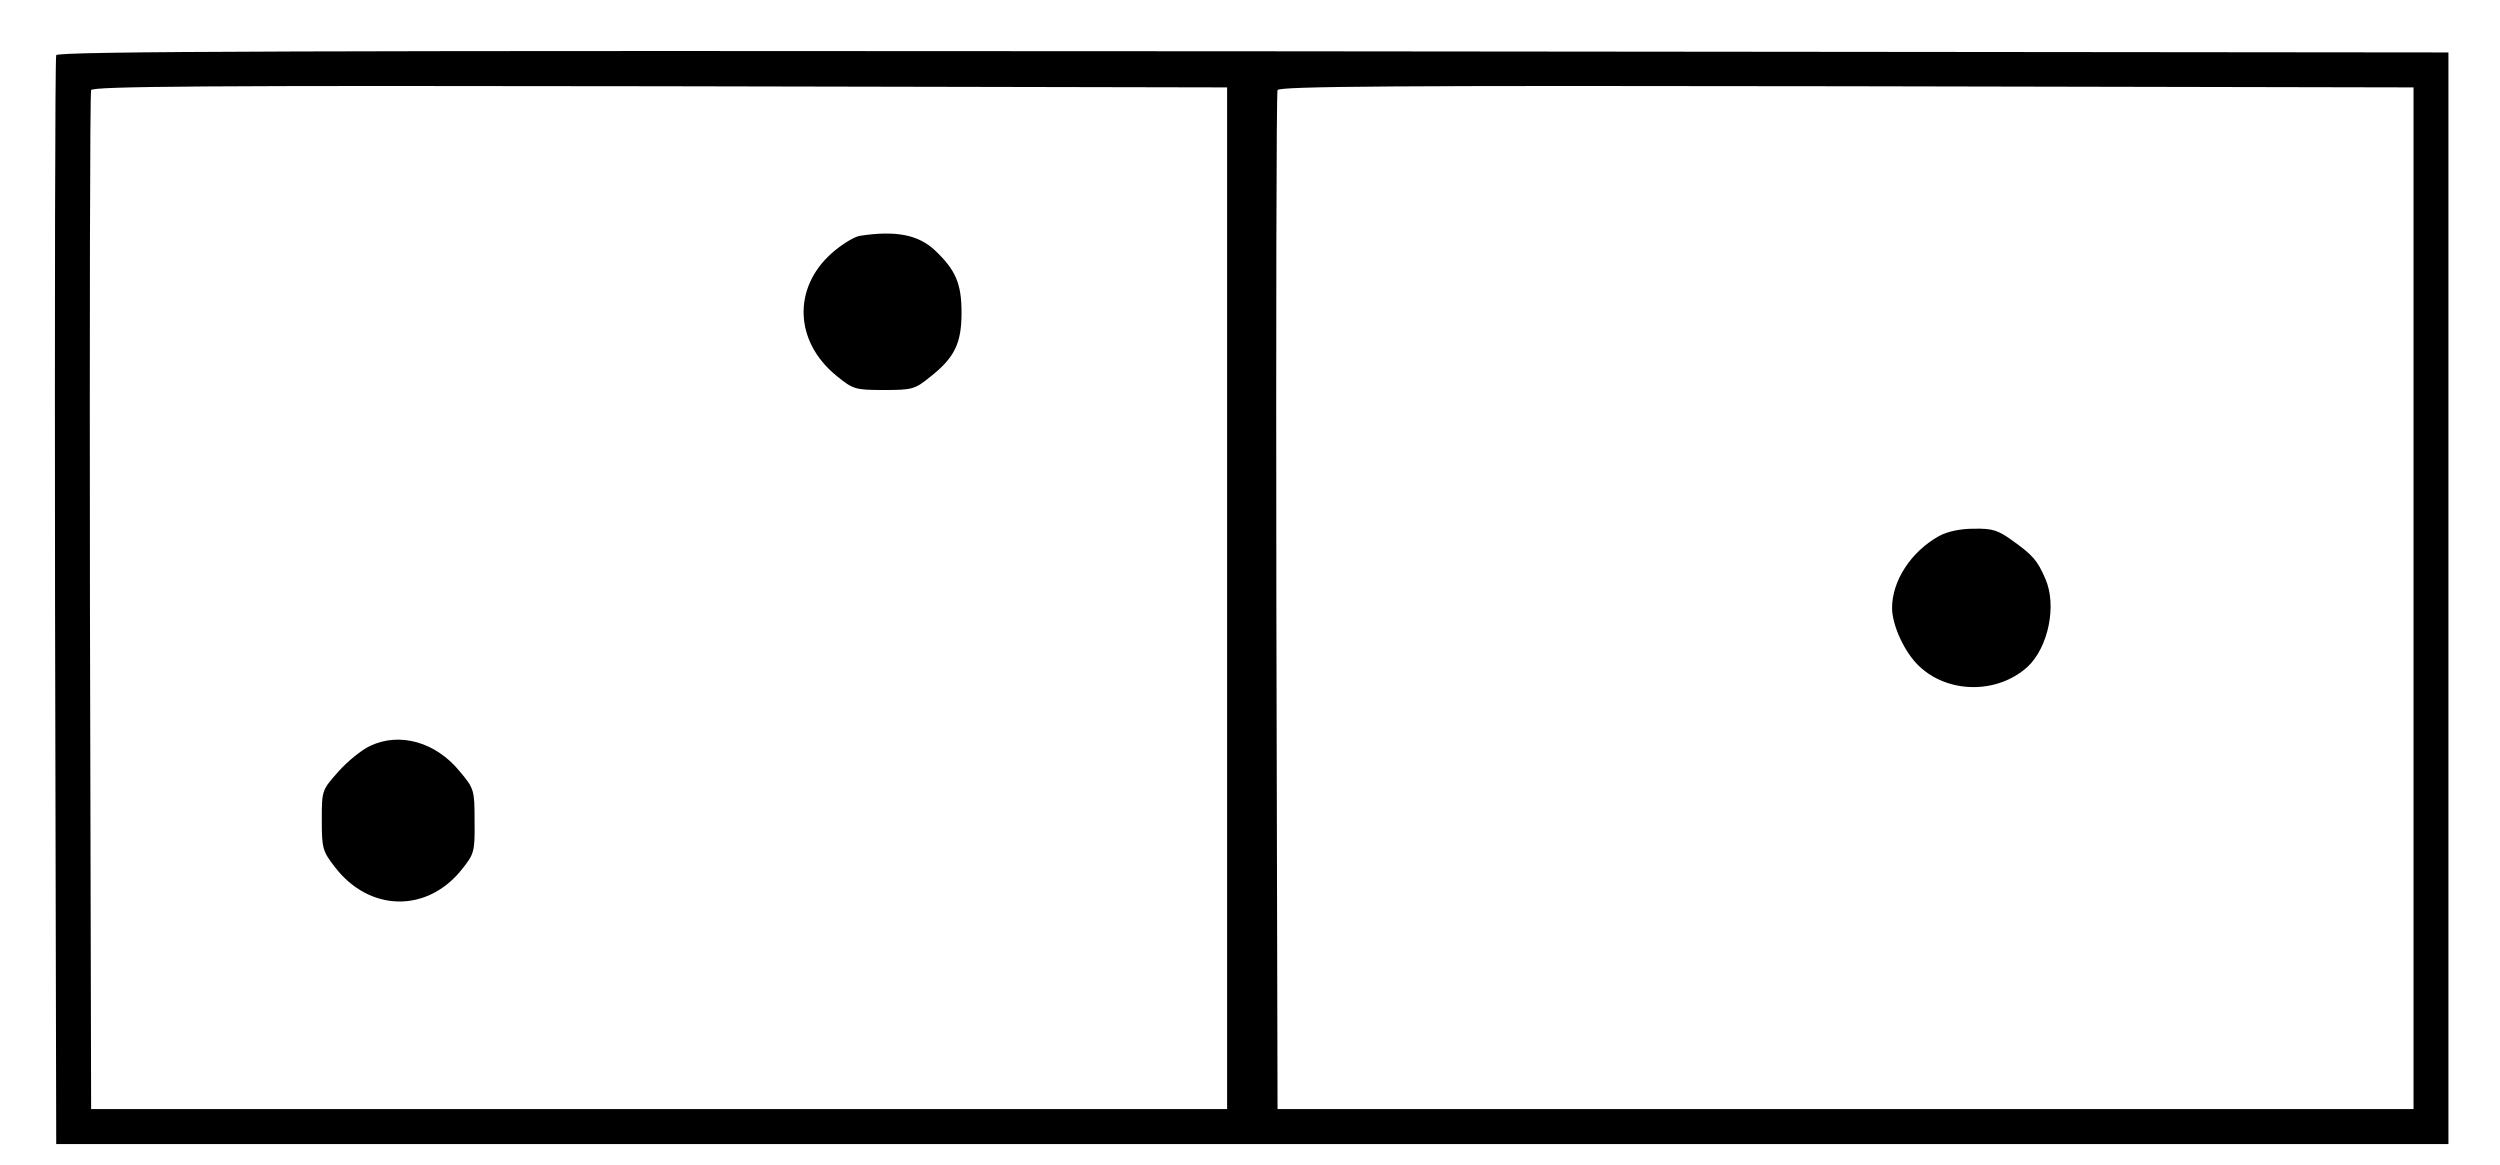 <?xml version="1.0" encoding="UTF-8"?>
<svg xmlns="http://www.w3.org/2000/svg" xmlns:xlink="http://www.w3.org/1999/xlink" width="399pt" height="186pt" viewBox="0 0 399 186" version="1.1">
<g id="surface1">
<path style=" stroke:none;fill-rule:nonzero;fill:rgb(0%,0%,0%);fill-opacity:1;" d="M 8.973 8.805 C 8.785 9.238 8.727 48.547 8.785 96.102 L 8.973 182.59 L 390.77 182.59 L 390.77 8.371 L 199.996 8.184 C 47.711 8.059 9.156 8.184 8.973 8.805 Z M 195.848 95.48 L 195.848 177.012 L 14.543 177.012 L 14.355 96.102 C 14.293 51.586 14.355 14.816 14.543 14.383 C 14.727 13.766 33.23 13.641 105.32 13.766 L 195.848 13.949 Z M 385.199 95.48 L 385.199 177.012 L 203.895 177.012 L 203.707 96.102 C 203.645 51.586 203.707 14.816 203.895 14.383 C 204.078 13.766 222.582 13.641 294.672 13.766 L 385.199 13.949 Z M 385.199 95.48 "/>
<path style=" stroke:none;fill-rule:nonzero;fill:rgb(0%,0%,0%);fill-opacity:1;" d="M 137.25 37.633 C 136.383 37.758 134.34 38.996 132.793 40.363 C 126.48 45.941 126.793 54.496 133.473 59.953 C 136.137 62.125 136.445 62.246 141.086 62.246 C 145.539 62.246 146.035 62.125 148.387 60.203 C 152.348 57.102 153.461 54.809 153.461 49.91 C 153.461 45.262 152.535 43.09 149.191 39.93 C 146.531 37.449 142.941 36.766 137.25 37.633 Z M 137.25 37.633 "/>
<path style=" stroke:none;fill-rule:nonzero;fill:rgb(0%,0%,0%);fill-opacity:1;" d="M 59.094 119.039 C 57.734 119.66 55.445 121.52 54.02 123.133 C 51.359 126.109 51.359 126.172 51.359 130.883 C 51.359 135.348 51.484 135.844 53.402 138.32 C 58.91 145.574 68.191 145.762 73.762 138.695 C 75.68 136.277 75.801 135.902 75.742 131.066 C 75.742 126.109 75.68 125.859 73.391 123.133 C 69.551 118.422 63.797 116.809 59.094 119.039 Z M 59.094 119.039 "/>
<path style=" stroke:none;fill-rule:nonzero;fill:rgb(0%,0%,0%);fill-opacity:1;" d="M 309.461 85.559 C 305.004 88.039 301.973 92.691 301.973 97.031 C 301.973 99.758 303.953 104.098 306.242 106.27 C 310.883 110.73 318.742 110.793 323.57 106.453 C 326.91 103.355 328.332 96.598 326.414 92.316 C 325.176 89.465 324.434 88.598 321.219 86.305 C 318.926 84.629 318 84.32 315.031 84.383 C 312.863 84.383 310.82 84.816 309.461 85.559 Z M 309.461 85.559 "/>
</g>
</svg>
